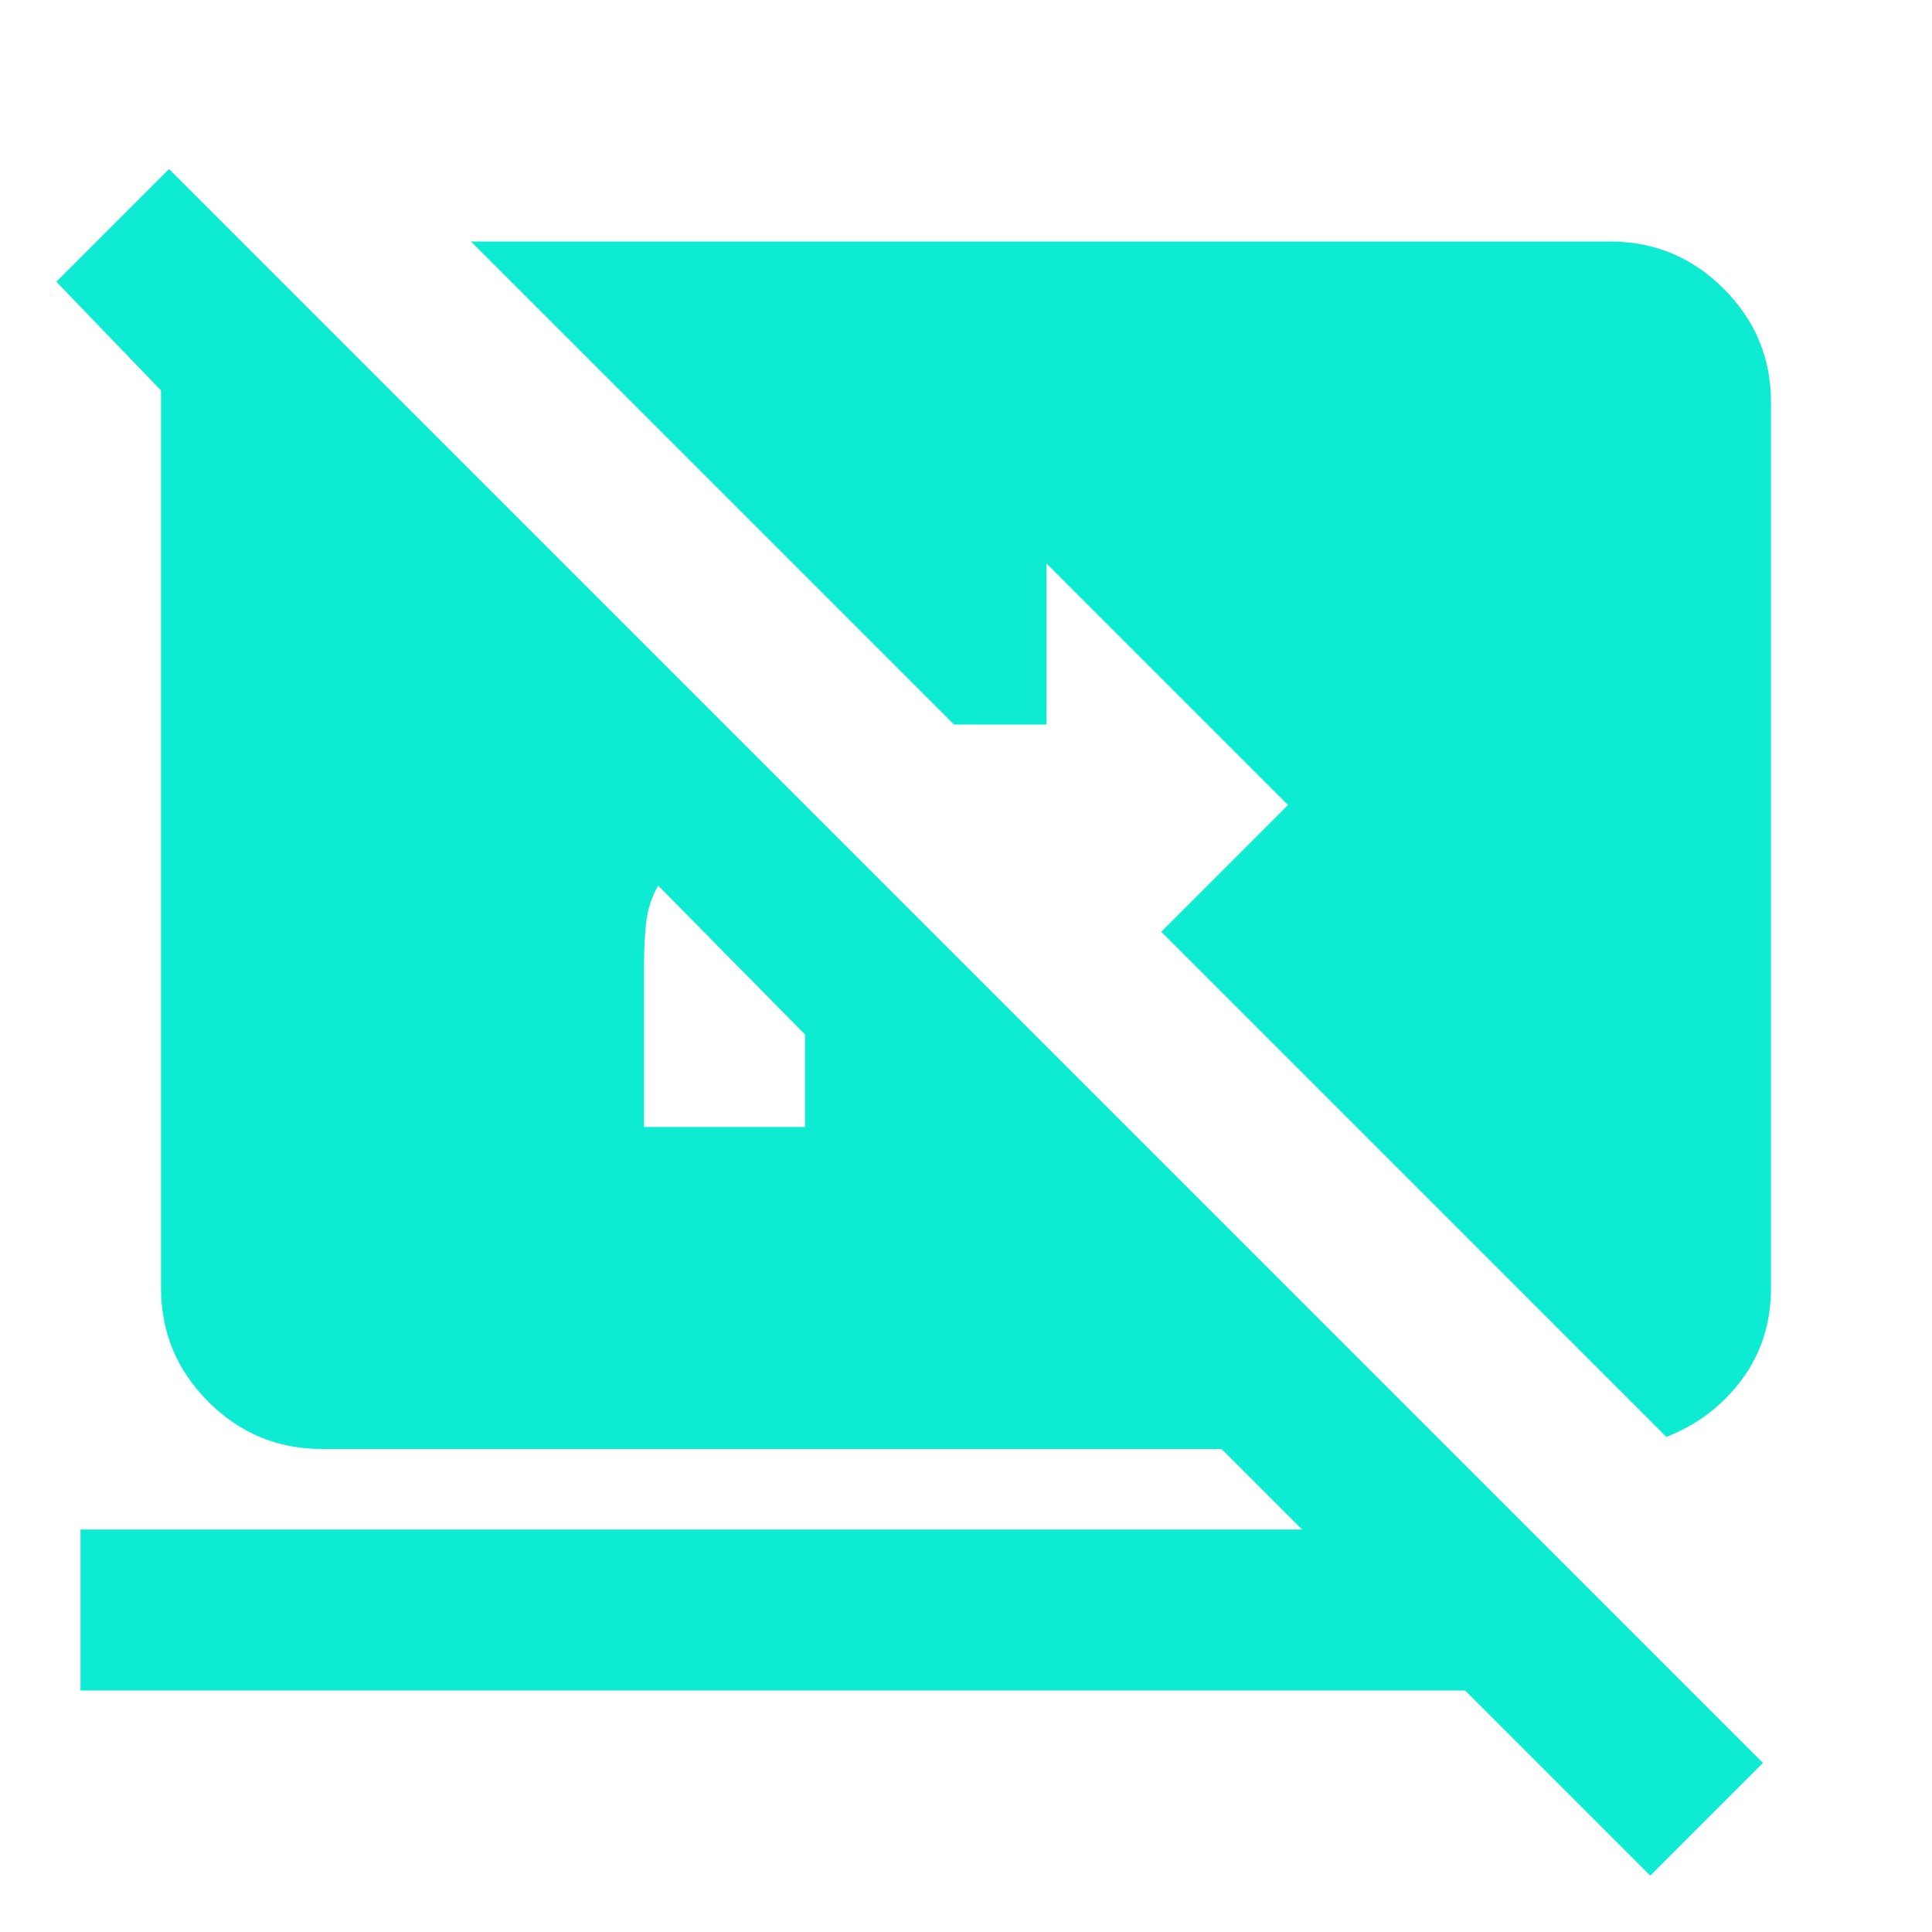 <svg xmlns="http://www.w3.org/2000/svg" width="1em" height="1em" viewBox="0 0 24 24">
	<path fill="#0DECD2" d="M20.5 23.3L18.2 21H1v-2h15.175l-1-1H4q-.825 0-1.412-.587T2 16V4.85L.7 3.5l1.4-1.4l19.8 19.8zM10 12.85L8.175 11q-.125.225-.15.475T8 12v2h2zm10.7 5l-6.275-6.275L16 10l-3-3v2h-1.15l-6-6H20q.825 0 1.413.588T22 5v11q0 .65-.363 1.138t-.937.712" />
</svg>